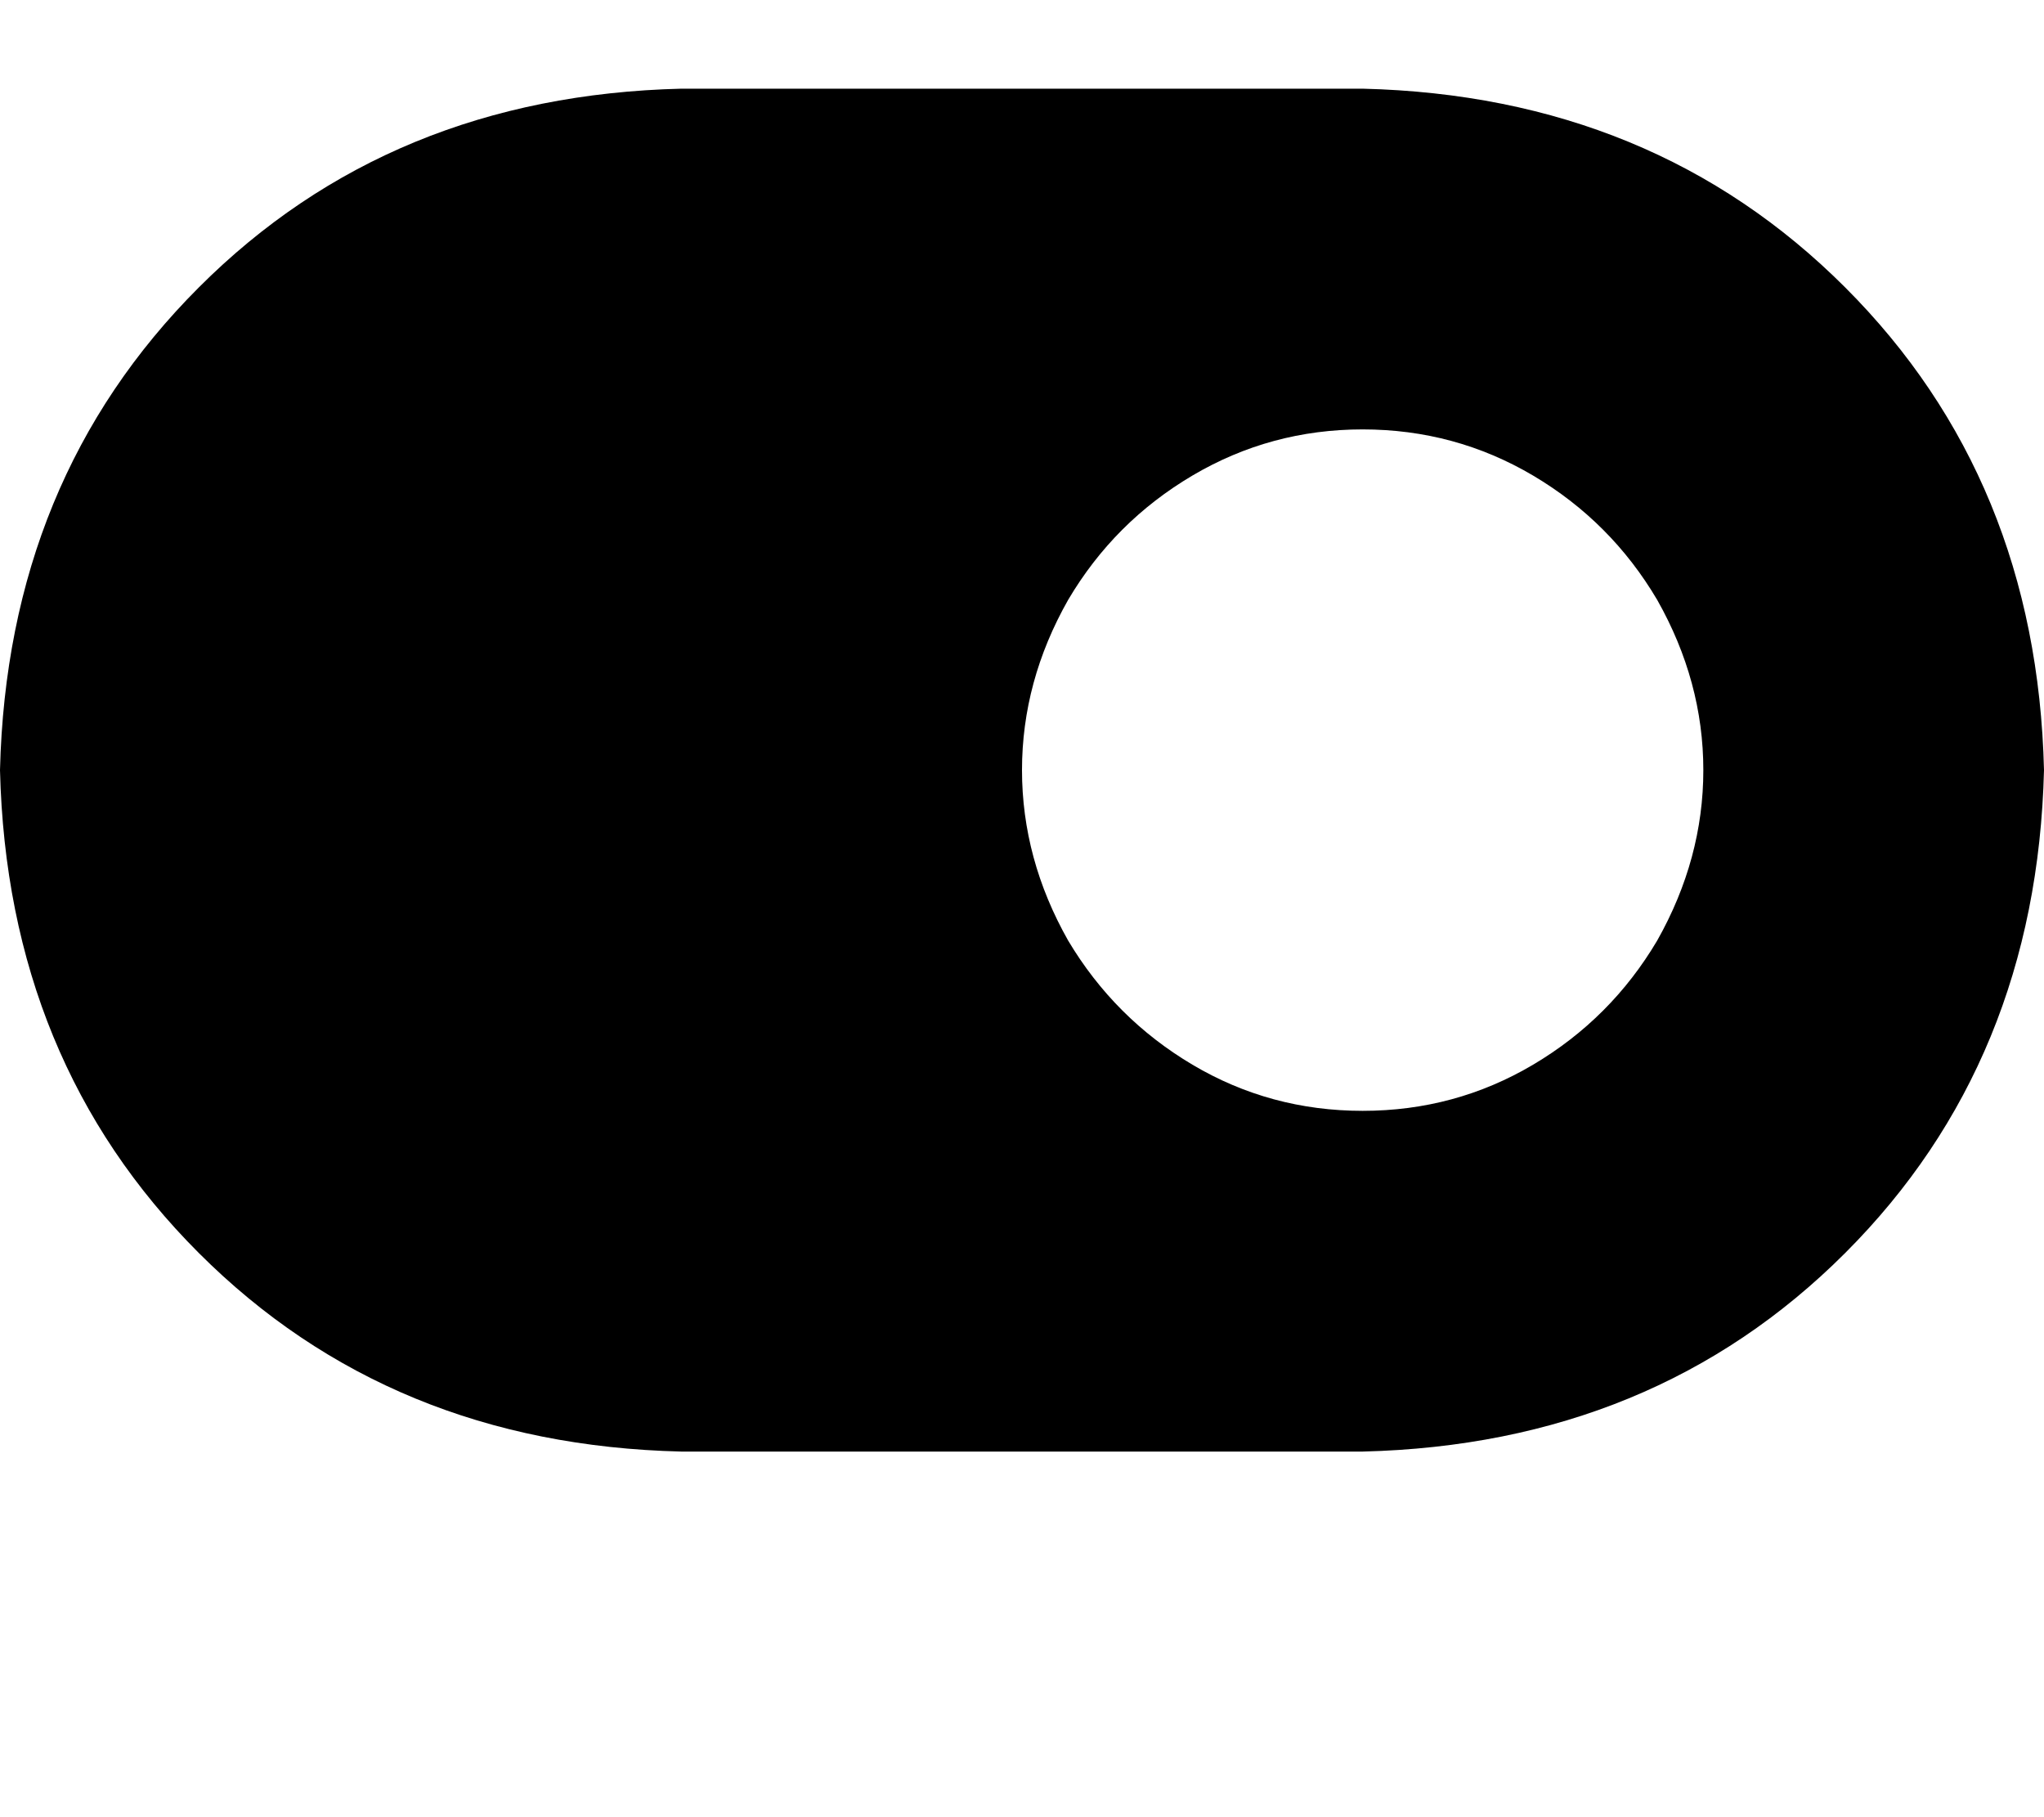 <svg height="1000" width="1125" xmlns="http://www.w3.org/2000/svg"><path d="M375 48.8Q214.8 52.7 109.4 158.2 3.9 263.7 0 423.8 3.9 584 109.4 689.5T375 798.8h375q160.2 -3.9 265.6 -109.3T1125 423.8q-3.9 -160.1 -109.4 -265.6T750 48.8H375zm375 187.5q50.8 0 93.8 25.4 42.9 25.4 68.3 68.4 25.4 44.9 25.4 93.7t-25.4 93.8q-25.4 42.9 -68.3 68.3T750 611.3t-93.7 -25.4 -68.4 -68.3q-25.4 -44.9 -25.4 -93.8t25.4 -93.7q25.4 -43 68.4 -68.4T750 236.3z"/></svg>
